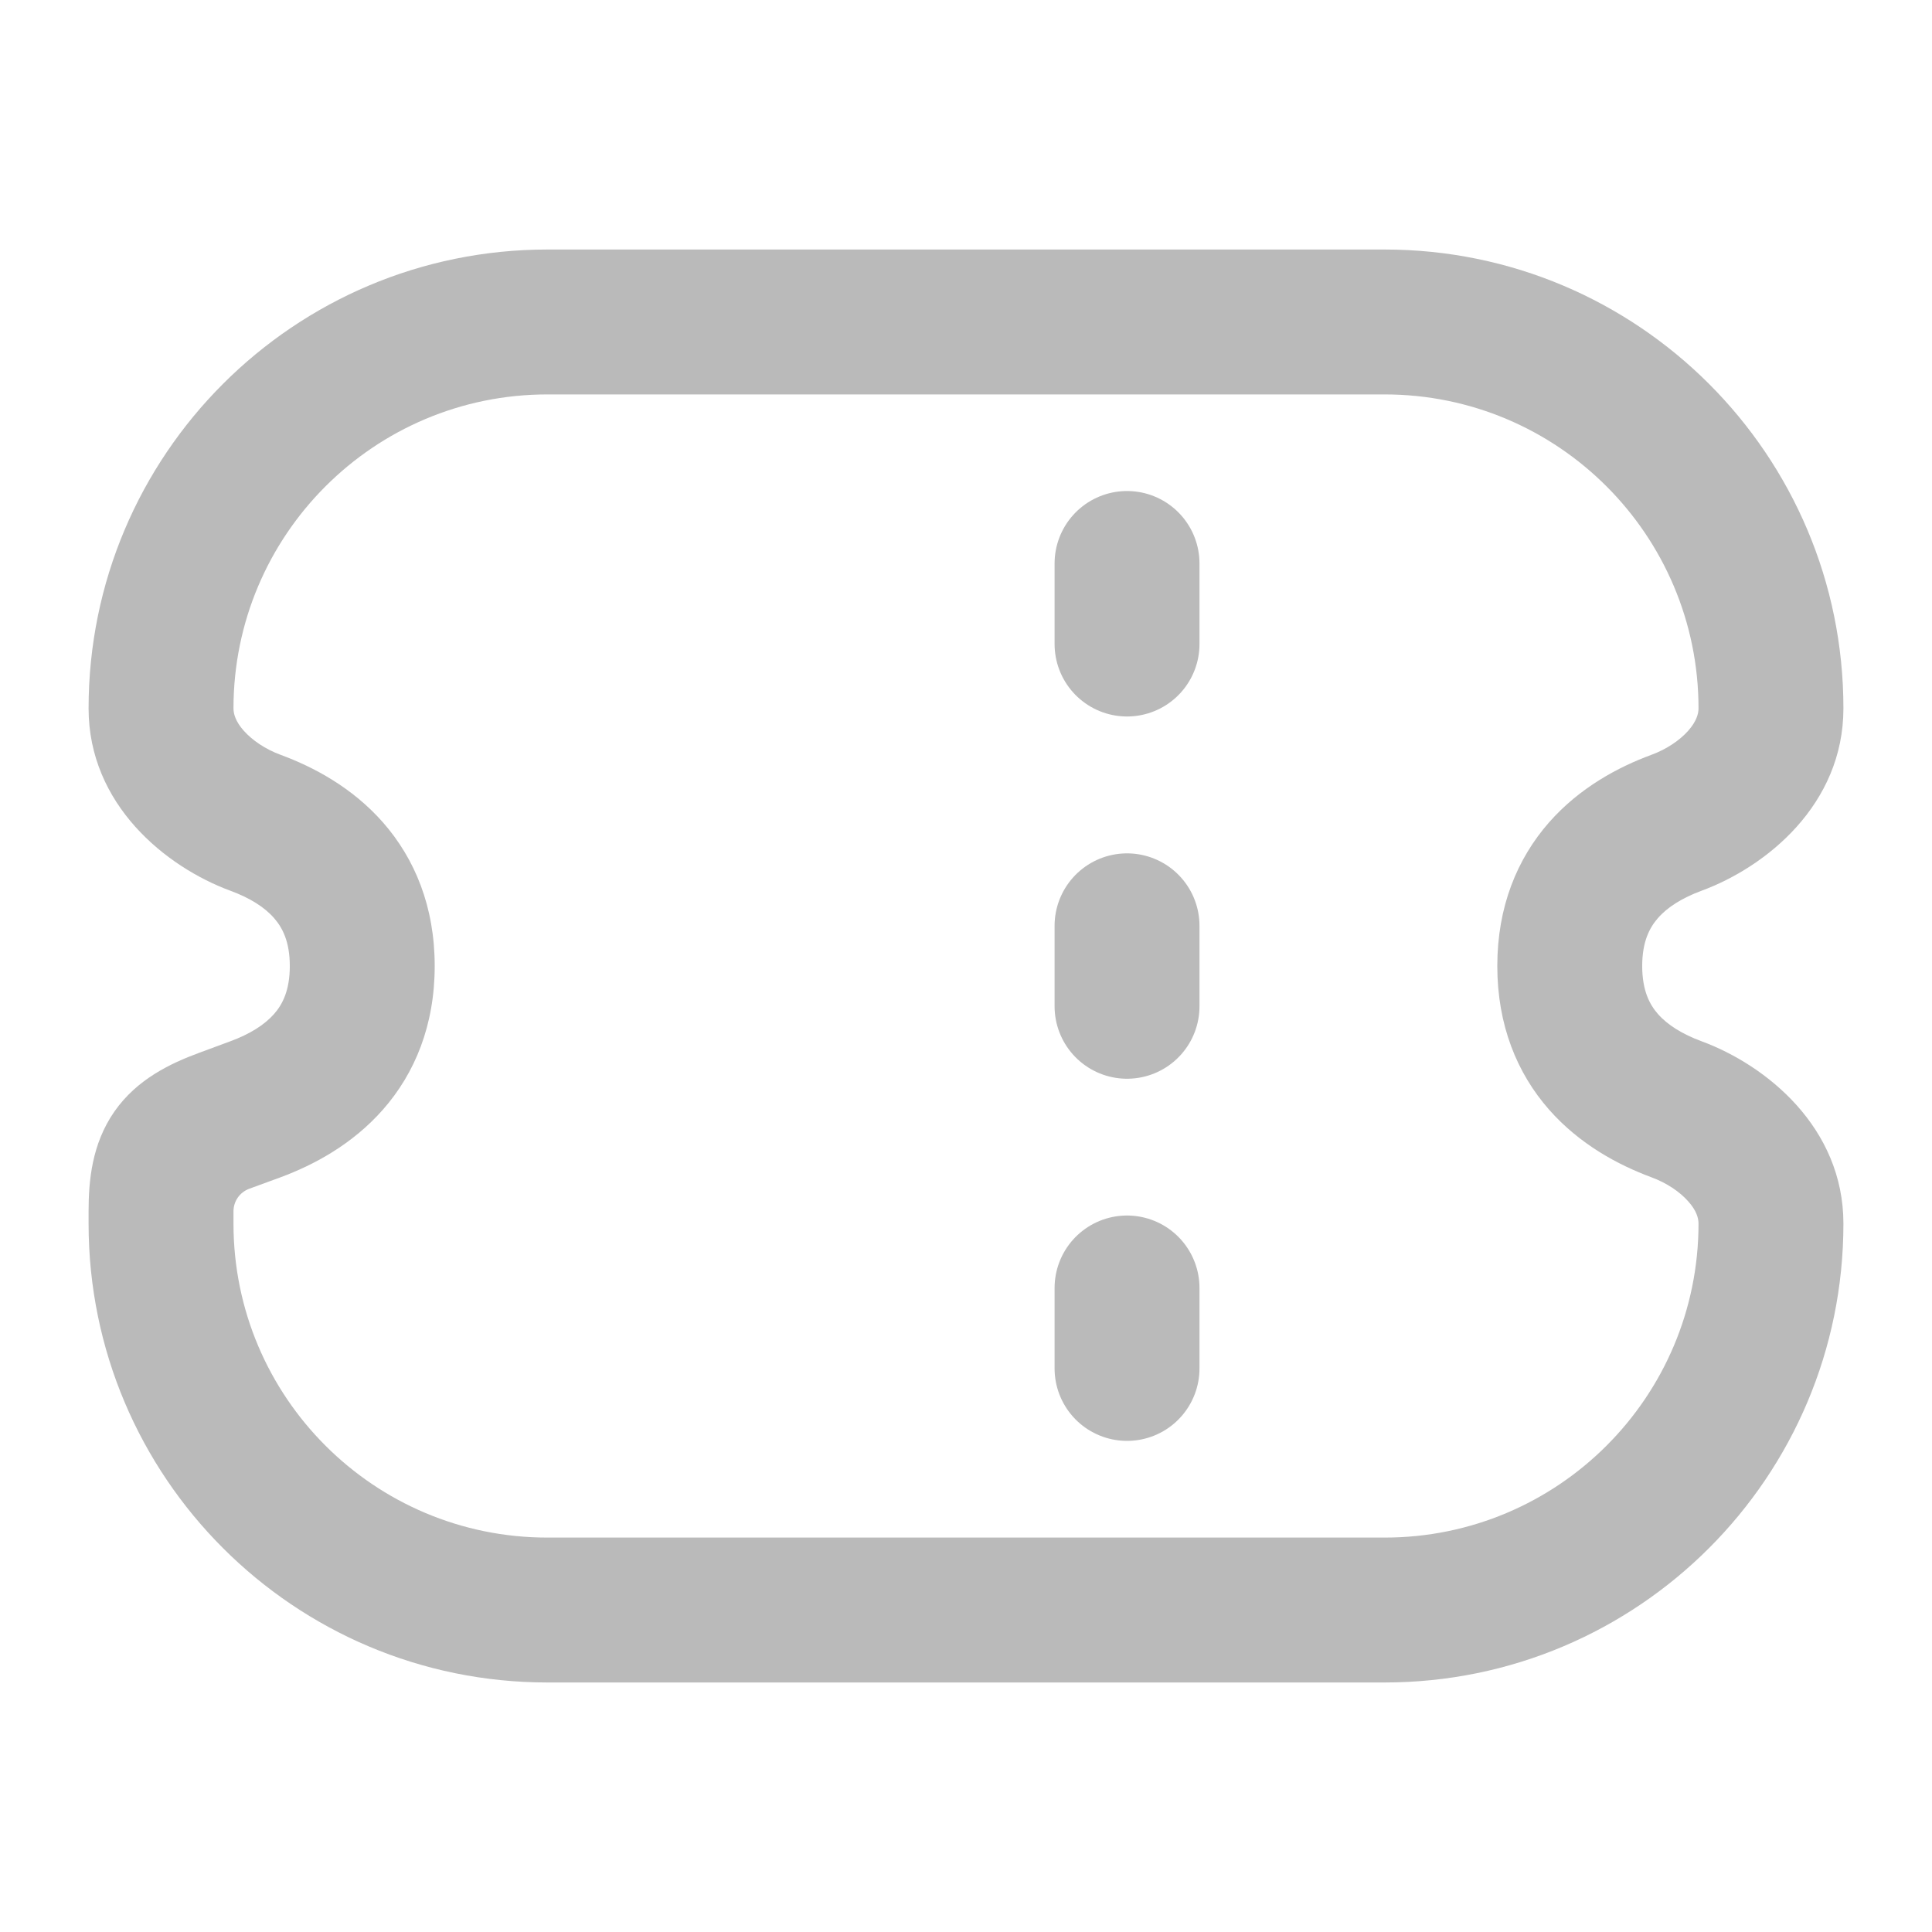 <svg width="20" height="20" viewBox="0 0 20 20" fill="none" xmlns="http://www.w3.org/2000/svg">
<path fill-rule="evenodd" clip-rule="evenodd" d="M14.333 17.417C16.957 17.417 19.083 15.29 19.083 12.667C19.083 11.671 18.284 11.026 17.614 10.779C17.416 10.706 17.262 10.61 17.163 10.497C17.077 10.399 17 10.255 17 10C17 9.746 17.077 9.602 17.163 9.504C17.262 9.39 17.416 9.294 17.614 9.221C18.284 8.974 19.083 8.329 19.083 7.333C19.083 4.71 16.957 2.583 14.333 2.583L5.667 2.583C3.043 2.583 0.917 4.71 0.917 7.333C0.917 8.329 1.716 8.974 2.385 9.221C2.584 9.294 2.738 9.39 2.837 9.504C2.923 9.602 3 9.746 3 10C3 10.255 2.923 10.399 2.837 10.497C2.737 10.61 2.584 10.706 2.385 10.779L2.061 10.899C2.061 10.899 2.061 10.899 2.061 10.899C1.768 11.007 1.419 11.17 1.184 11.507C0.949 11.845 0.917 12.228 0.917 12.541L0.917 12.667L0.917 12.667C0.917 15.29 3.043 17.417 5.667 17.417H5.667H14.333ZM17.583 12.667C17.583 14.462 16.128 15.917 14.333 15.917H5.667H5.667C3.872 15.917 2.417 14.462 2.417 12.667V12.667L2.417 12.541C2.417 12.435 2.481 12.343 2.58 12.306L2.58 12.306L2.905 12.187C3.247 12.06 3.646 11.848 3.964 11.487C4.295 11.111 4.5 10.613 4.5 10C4.5 9.387 4.295 8.89 3.964 8.513C3.646 8.152 3.247 7.94 2.905 7.814C2.747 7.756 2.611 7.663 2.523 7.564C2.438 7.468 2.417 7.39 2.417 7.333C2.417 5.539 3.872 4.083 5.667 4.083L14.333 4.083C16.128 4.083 17.583 5.539 17.583 7.333C17.583 7.39 17.561 7.468 17.477 7.564C17.389 7.663 17.253 7.756 17.095 7.814C16.753 7.94 16.354 8.152 16.036 8.513C15.705 8.89 15.5 9.387 15.5 10C15.5 10.613 15.705 11.111 16.036 11.487C16.354 11.848 16.753 12.06 17.095 12.187C17.253 12.245 17.389 12.337 17.477 12.437C17.562 12.532 17.583 12.61 17.583 12.667Z" fill="#BABABA"/>
<path d="M11.667 14.166L11.667 13.333" stroke="#BABABA" stroke-width="1.5" stroke-linecap="round" stroke-linejoin="round"/>
<path d="M11.667 9.584L11.667 10.417" stroke="#BABABA" stroke-width="1.5" stroke-linecap="round" stroke-linejoin="round"/>
<path d="M11.667 5.833L11.667 6.667" stroke="#BABABA" stroke-width="1.5" stroke-linecap="round" stroke-linejoin="round"/>
</svg>
